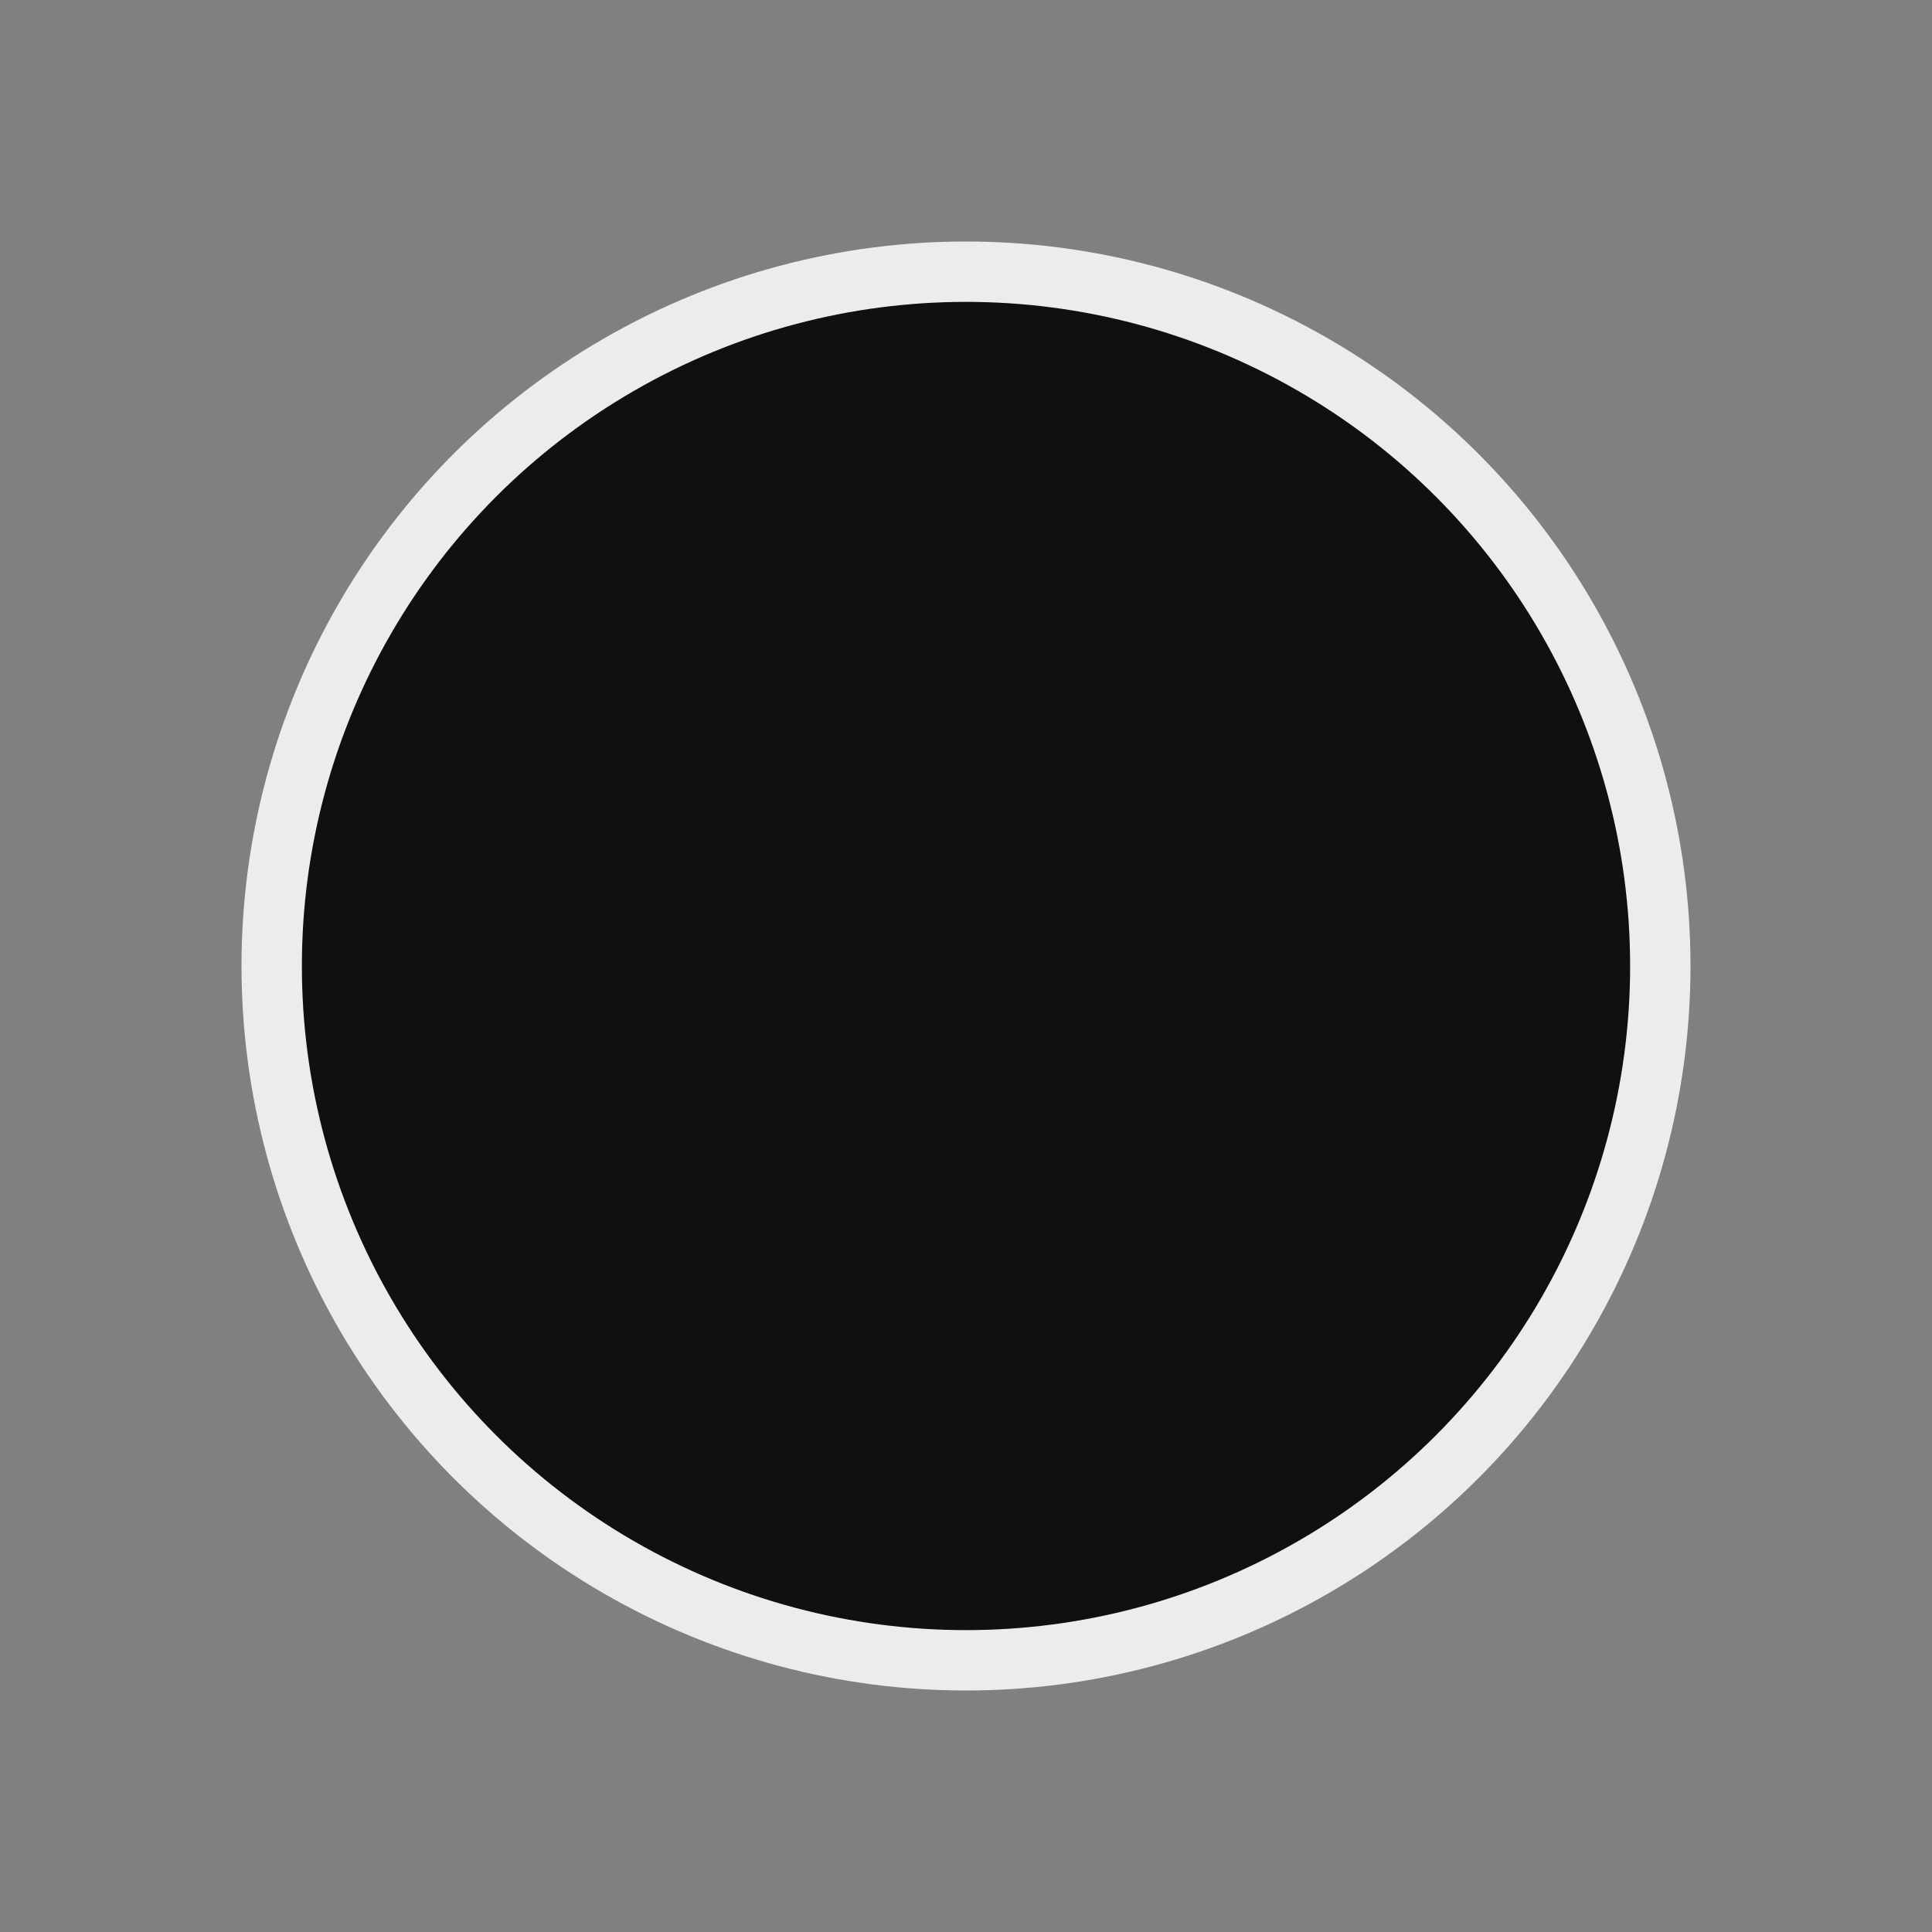 <?xml version="1.0" encoding="UTF-8" standalone="no"?>
<svg width="100%" height="100%" viewBox="0 0 2048 2048">
    <rect x="0" y="0" width="2048" height="2048" fill="#808080" stroke="none"/>
    <defs id="defs10"/>
    <g id="g4" transform="matrix(1 0 0 -1 0 2048)">
        <circle cx="1024" cy="1024" r="768" style="fill:#ececec"/>
        <circle cx="1024" cy="1024" r="704" style="fill:#101010;"/>
    </g>
</svg>
